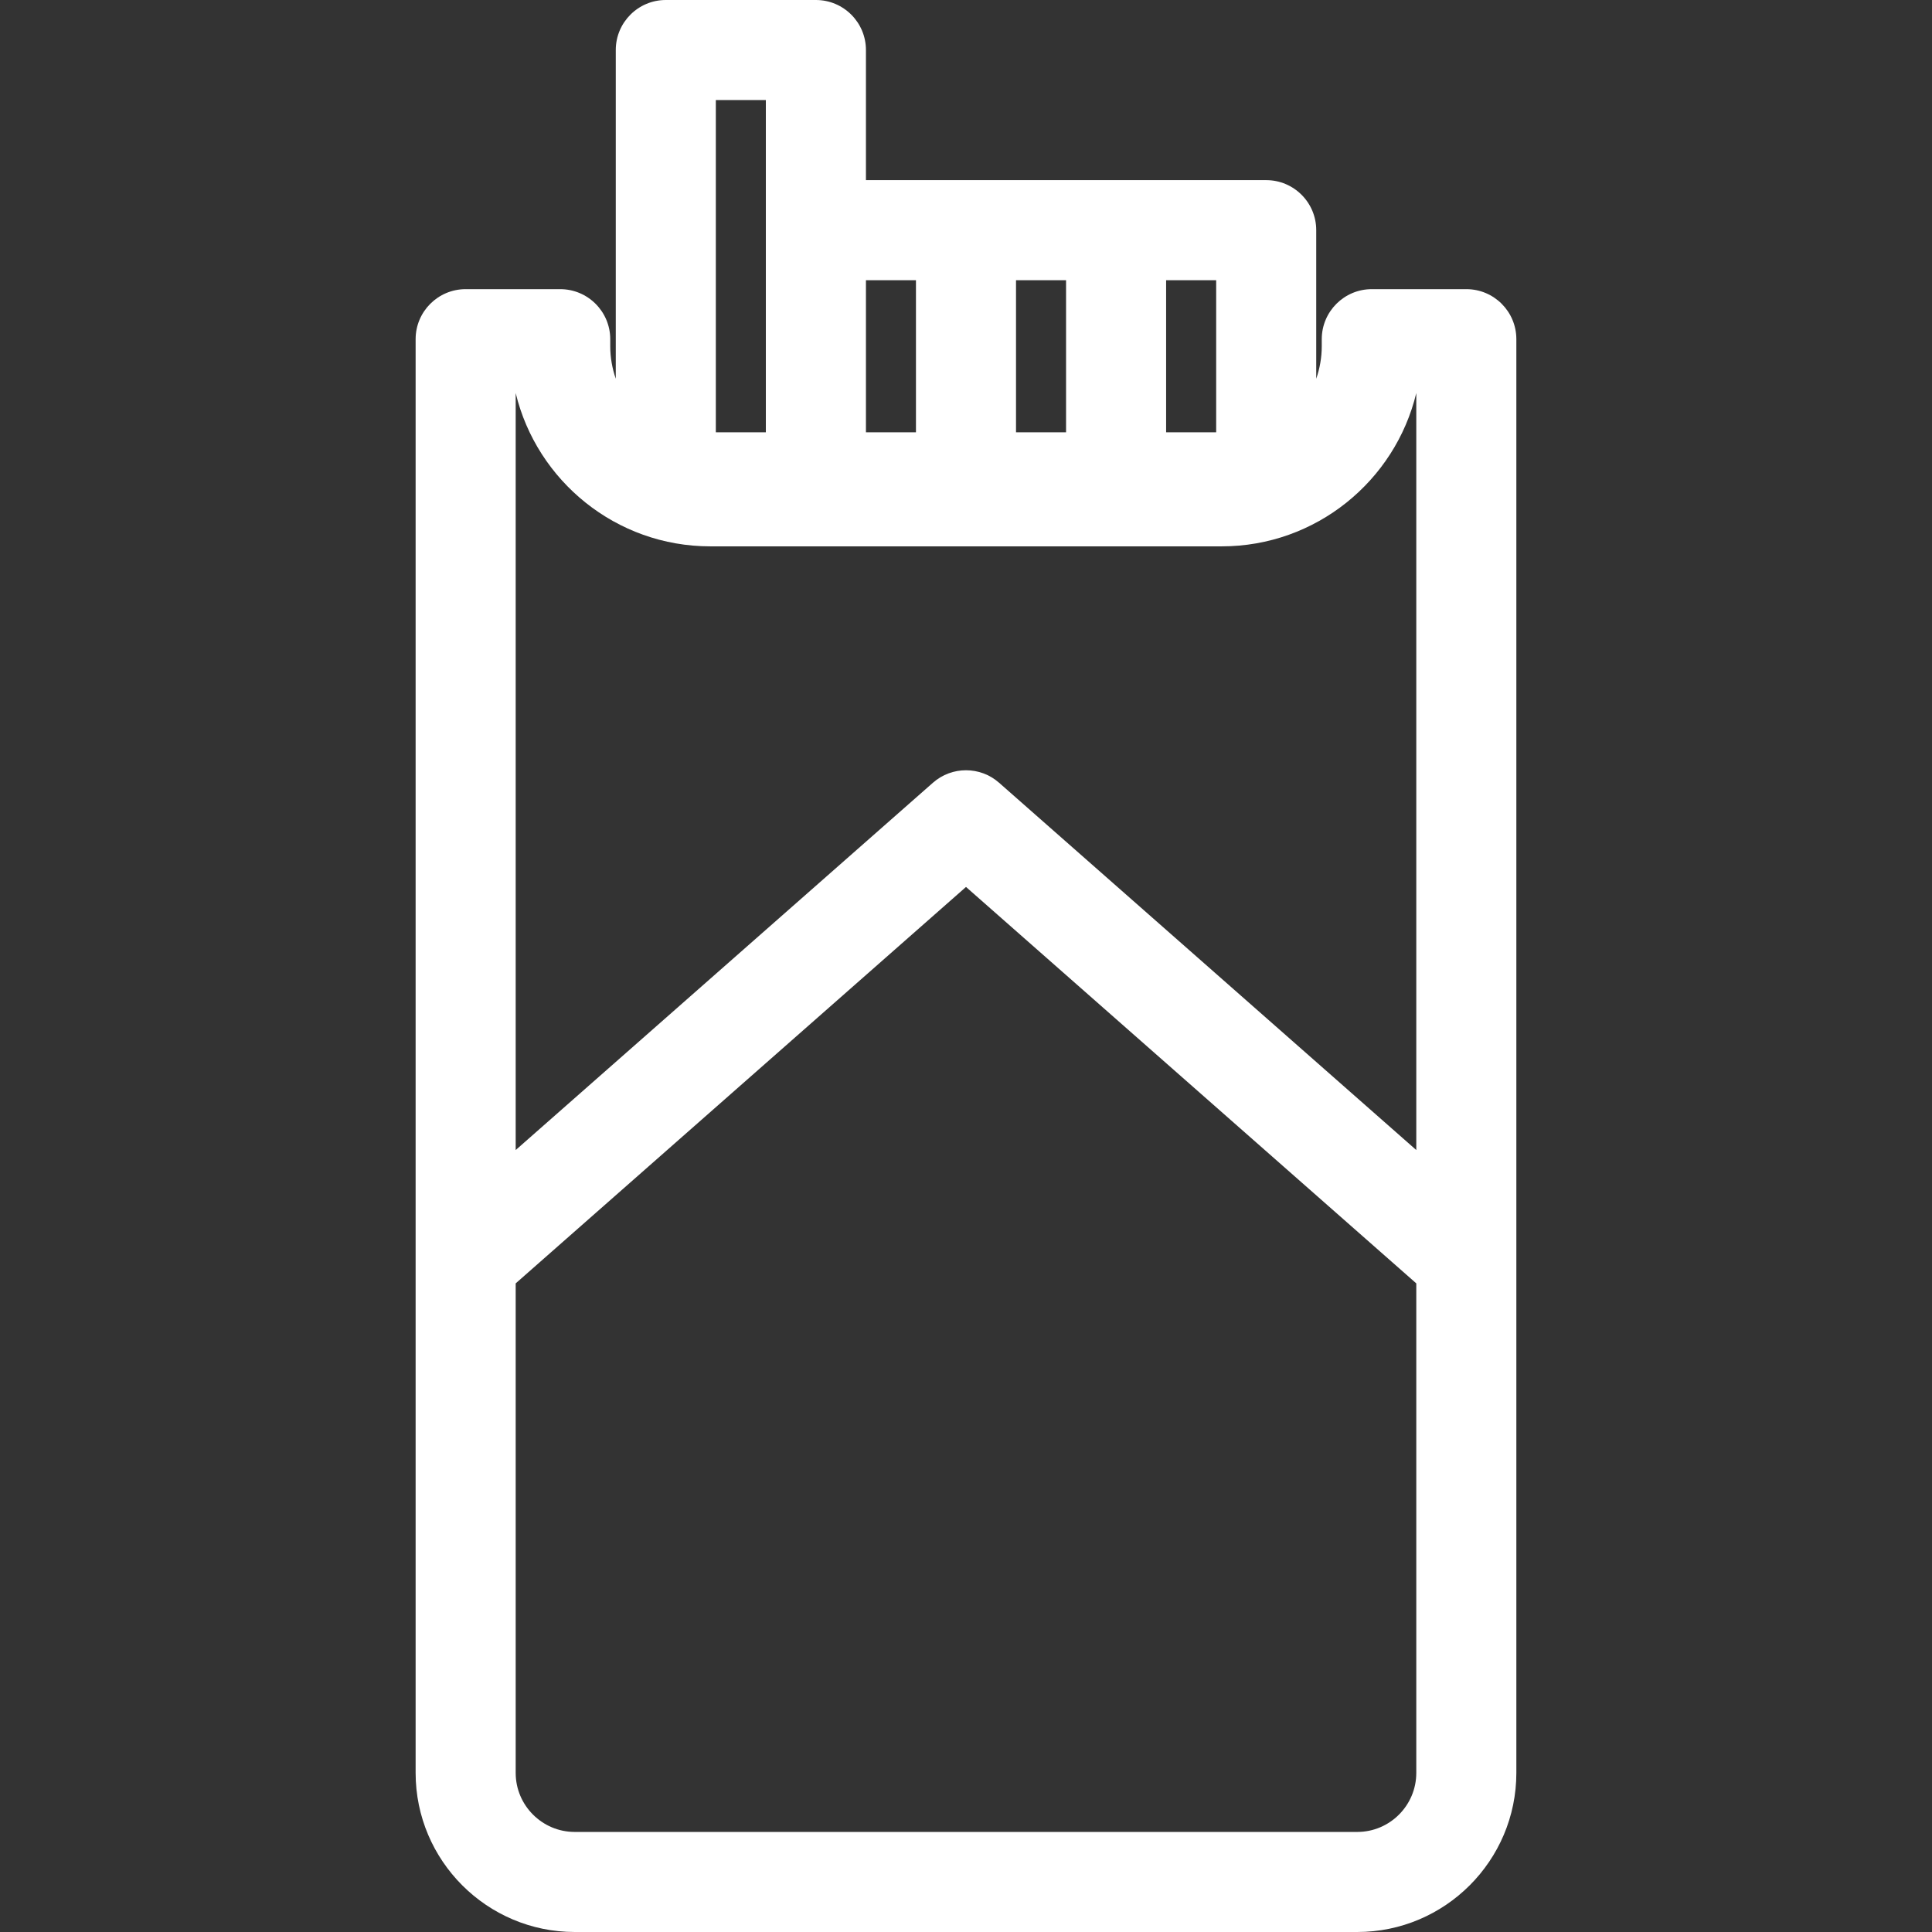 <svg width="72" height="72" viewBox="0 0 72 72" fill="none" xmlns="http://www.w3.org/2000/svg">
<rect x="0" y="0" width="72" height="72" fill="#333333" stroke="none"/>
<g clip-path="url(#clip0_308_589)">
<path d="M54.646 10.776H51.123C50.093 10.776 49.258 11.611 49.258 12.641V12.903C49.258 13.327 49.183 13.734 49.052 14.114V8.577C49.052 7.548 48.217 6.713 47.187 6.713H41.594H36H32.271V1.865C32.271 0.835 31.436 0 30.406 0H24.812C23.783 0 22.948 0.835 22.948 1.865V14.114C22.817 13.734 22.742 13.327 22.742 12.903V12.641C22.742 11.611 21.907 10.776 20.877 10.776H17.354C16.324 10.776 15.489 11.611 15.489 12.641V66.07C15.489 69.34 18.149 72 21.419 72H50.581C53.85 72 56.51 69.34 56.51 66.07V12.641C56.51 11.611 55.676 10.776 54.646 10.776ZM45.323 16.11H43.458V10.442H45.323V16.11ZM39.729 16.11H37.864V10.442H39.729V16.11ZM34.135 10.442V16.11H32.271V10.442H34.135ZM26.677 3.729H28.541V8.577V16.11H26.677V3.729ZM26.471 20.361H45.529C49.041 20.361 51.994 17.921 52.781 14.647V42.859L37.232 29.17C36.528 28.55 35.472 28.55 34.768 29.17L19.218 42.859V14.647C20.006 17.921 22.959 20.361 26.471 20.361ZM50.581 68.271H21.419C20.206 68.271 19.218 67.283 19.218 66.07V47.828L36 33.054L52.781 47.828V66.07C52.781 67.283 51.794 68.271 50.581 68.271Z" fill="white"/>
</g>
<defs>
<clipPath id="clip0_308_589">
<rect width="72" height="72" fill="white"/>
</clipPath>
</defs>
</svg>
